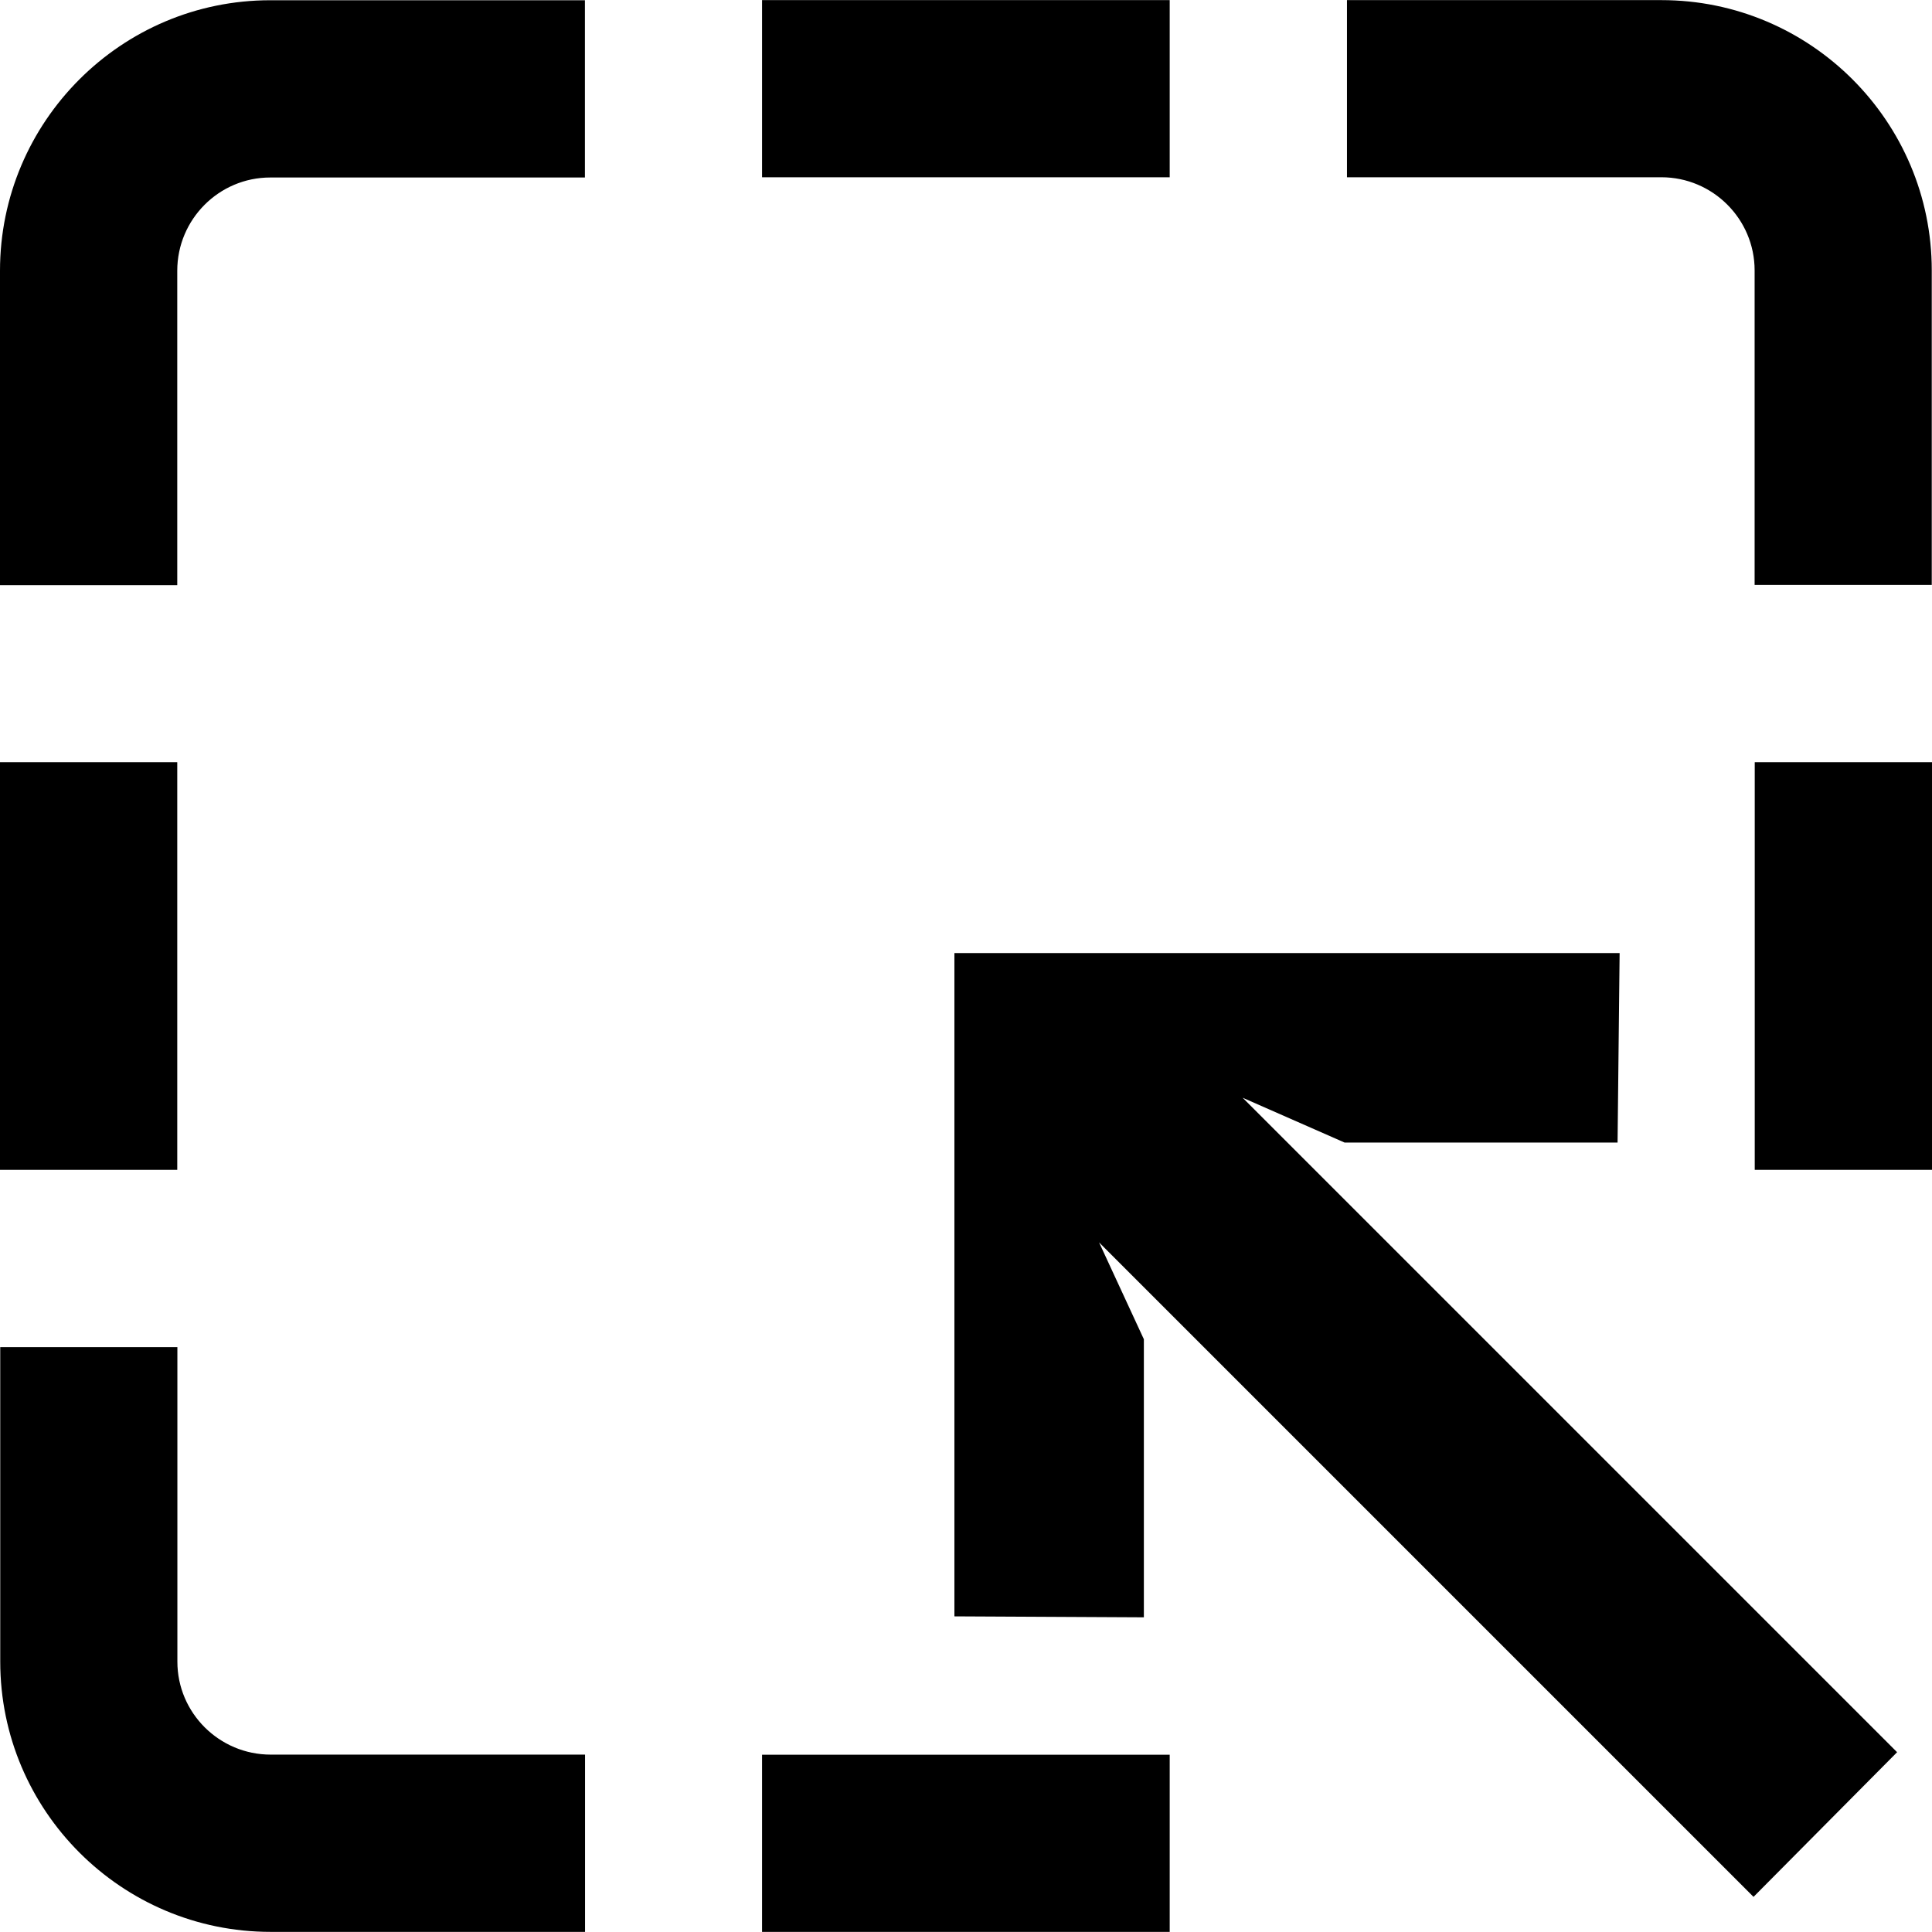 <svg width="16" height="16" viewBox="0 0 16 16" fill="none" xmlns="http://www.w3.org/2000/svg">
<path fill-rule="evenodd" clip-rule="evenodd" d="M11.155 0.001H13.759C14.994 0.001 15.998 1.005 15.998 2.239V4.844H14.531V2.239C14.531 1.814 14.184 1.468 13.759 1.468H11.155V0.001ZM14.532 6.312H16V9.688H14.532V6.312ZM2.238 0.002C1.004 0.002 0 1.007 0 2.242V4.846H1.468V2.242C1.468 1.817 1.813 1.47 2.238 1.47H4.844V0.002H2.238ZM6.311 0.001H9.687V1.468H6.311V0.001ZM9.687 14.532H6.311V15.999H9.687V14.532ZM1.469 13.761C1.469 14.186 1.816 14.531 2.242 14.531H4.845V15.999H2.241C1.006 15.999 0.002 14.995 0.002 13.761V11.156H1.469V13.761ZM1.468 6.312H0V9.688H1.468V6.312ZM10.291 9.091L15.711 14.511L14.522 15.709L9.102 10.289L9.473 11.091V13.394L7.904 13.386V7.893H13.413L13.396 9.462H11.135L10.291 9.091Z" fill="currentcolor"/>
</svg>